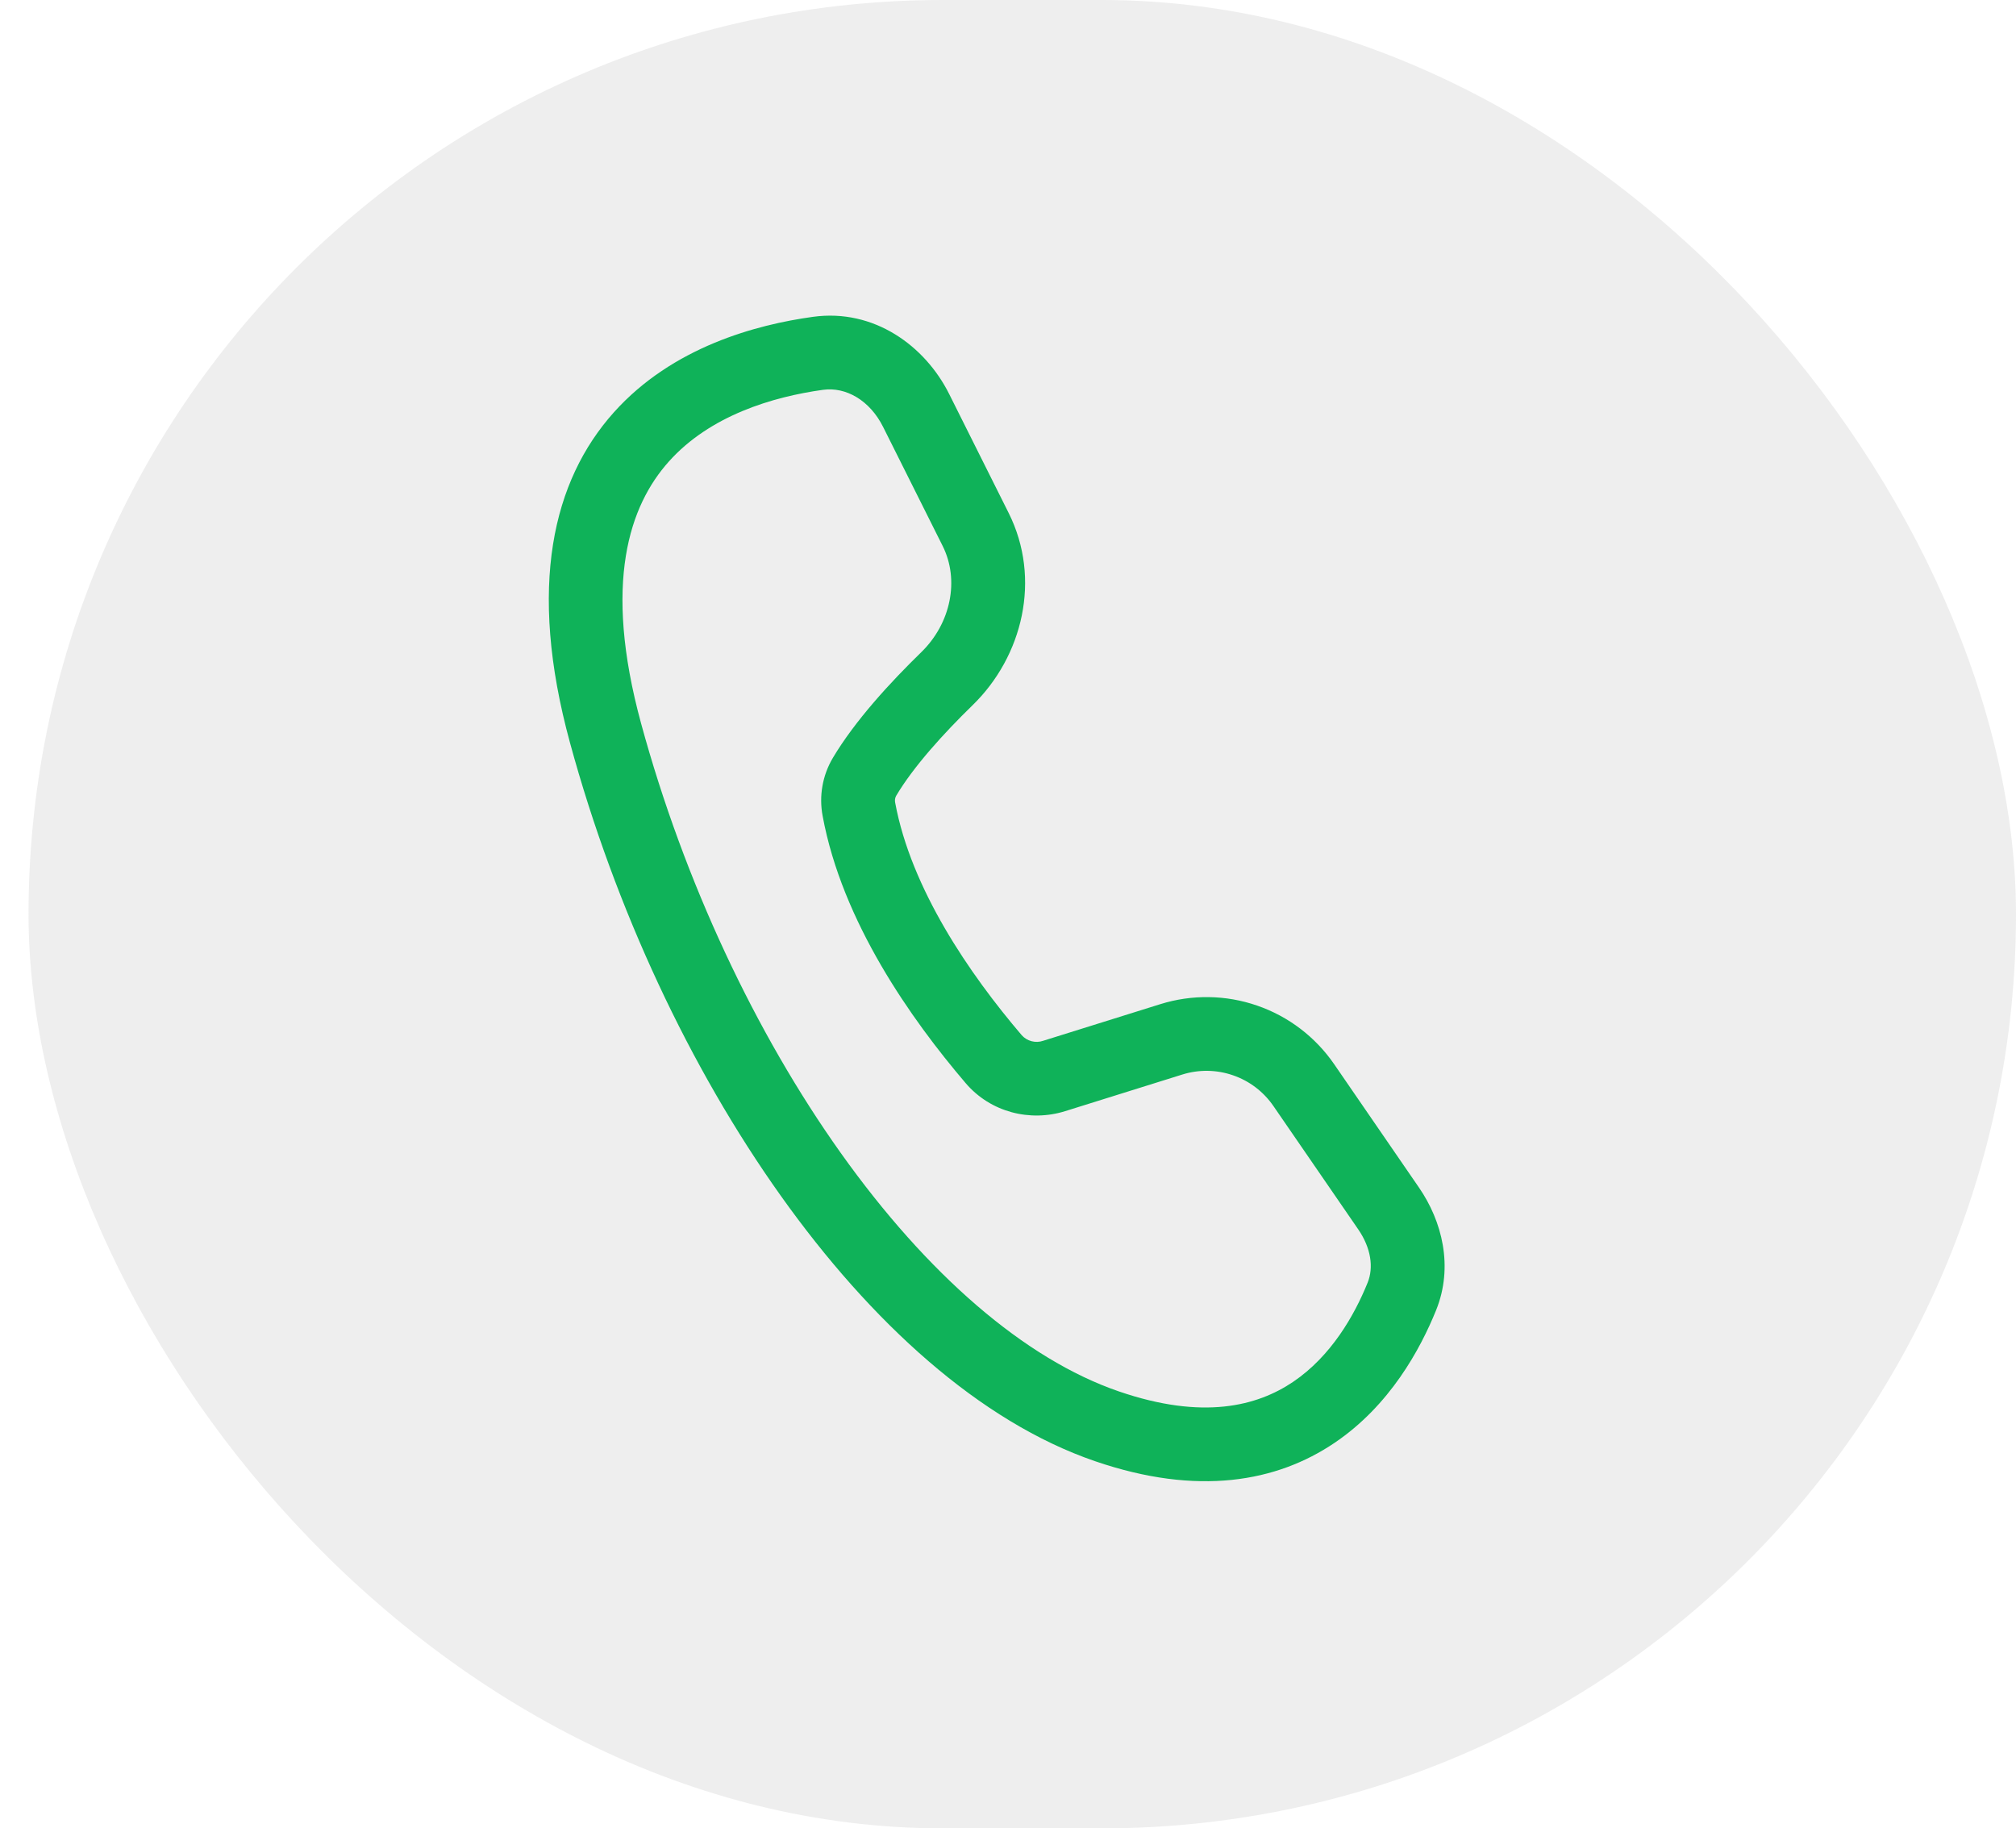 <svg width="43" height="39" viewBox="0 0 43 39" fill="none" xmlns="http://www.w3.org/2000/svg">
<rect x="0.609" width="42.391" height="39" rx="19.5" fill="#717171" fill-opacity="0.12"/>
<path d="M17.342 6.758C18.639 6.58 19.729 7.373 20.245 8.404L21.514 10.942C22.218 12.35 21.813 14.002 20.746 15.041C20.116 15.655 19.482 16.356 19.115 16.974C19.09 17.018 19.083 17.07 19.093 17.119C19.433 18.96 20.681 20.779 21.794 22.083C21.85 22.145 21.923 22.189 22.004 22.21C22.085 22.231 22.17 22.228 22.249 22.201L24.75 21.419C25.424 21.209 26.147 21.219 26.814 21.45C27.482 21.68 28.057 22.119 28.457 22.7L30.267 25.333C30.758 26.047 31.007 27.016 30.631 27.948C30.294 28.78 29.645 29.981 28.462 30.779C27.235 31.607 25.555 31.922 23.356 31.168C20.899 30.325 18.578 28.211 16.654 25.507C14.718 22.787 13.124 19.389 12.158 15.845C11.244 12.5 11.795 10.248 13.092 8.797C14.344 7.398 16.137 6.924 17.342 6.758ZM18.837 9.108C18.55 8.533 18.037 8.249 17.556 8.315C16.485 8.463 15.145 8.861 14.265 9.846C13.431 10.779 12.853 12.422 13.674 15.431C14.595 18.809 16.113 22.036 17.934 24.595C19.767 27.17 21.85 28.989 23.866 29.68C25.662 30.296 26.817 29.991 27.581 29.476C28.391 28.929 28.888 28.06 29.171 27.359C29.301 27.038 29.245 26.623 28.971 26.224L27.161 23.592C26.951 23.287 26.65 23.057 26.3 22.937C25.951 22.816 25.572 22.81 25.219 22.92L22.718 23.702C21.971 23.935 21.129 23.727 20.597 23.104C19.439 21.747 17.963 19.666 17.546 17.404C17.466 16.98 17.543 16.541 17.762 16.17C18.239 15.368 18.994 14.551 19.648 13.914C20.286 13.293 20.468 12.368 20.106 11.645L18.837 9.108Z" fill="#0FB259"/>
</svg>
